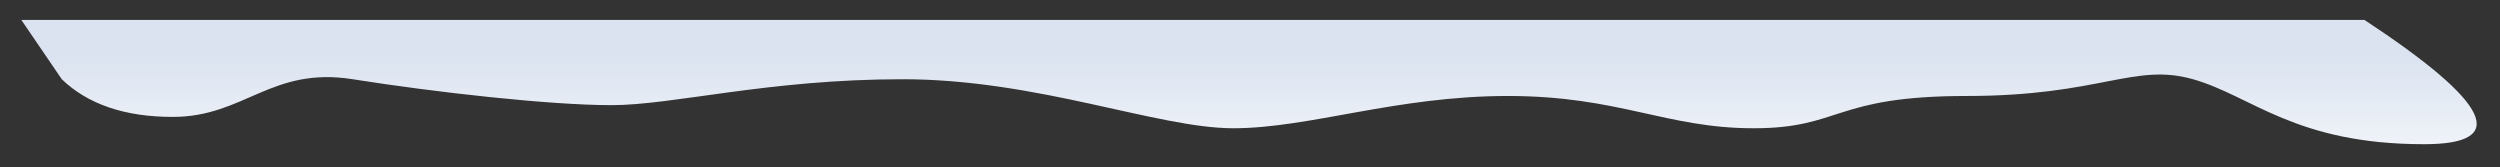 <svg xmlns="http://www.w3.org/2000/svg" xmlns:xlink="http://www.w3.org/1999/xlink" width="494" height="33" version="1.1" viewBox="0 0 494 33"><rect x="0" y="0" width="494" height="33" fill="#333333" stroke="none"/><title>Path 10</title><desc>Created with Sketch.</desc><defs><linearGradient id="linearGradient-2" x1="55.488%" x2="55.488%" y1="155.932%" y2="28.742%"><stop offset="0%" stop-color="#FFF"/><stop offset="100%" stop-color="#DBE3F0"/></linearGradient></defs><g id="V-Web-Final" fill="none" fill-rule="evenodd" stroke="none" stroke-width="1"><g id="documentation" fill="url(#linearGradient-2)" transform="translate(-394, -306)"><g id="tutor" transform="translate(397, 305)"><g id="tutorial" transform="translate(0.933, 4.933)"><g id="Path-10"><g><path d="M29.927,19.167 C44.102,19.167 49.364,9.163 65.5,11.724 C81.637,14.284 104.384,16.845 116.618,16.845 C128.852,16.845 147.531,11.724 174.164,11.724 C200.797,11.724 224.509,21.41 239.499,21.41 C254.488,21.41 271.713,15.032 293.739,15.032 C315.765,15.032 324.976,21.41 342.311,21.41 C359.646,21.41 358.022,15.032 384.416,15.032 C410.809,15.032 417.489,8.415 429.135,11.724 C440.782,15.032 449.275,24.561 474.812,24.561 C491.837,24.561 487.9,16.374 463.002,3.89022148e-13 L-9.09494702e-13,3.89022148e-13 L8,11.724 C13.167,16.686 20.476,19.167 29.927,19.167 Z" transform="translate(0.275, 0)"/></g></g></g></g></g></g></svg>